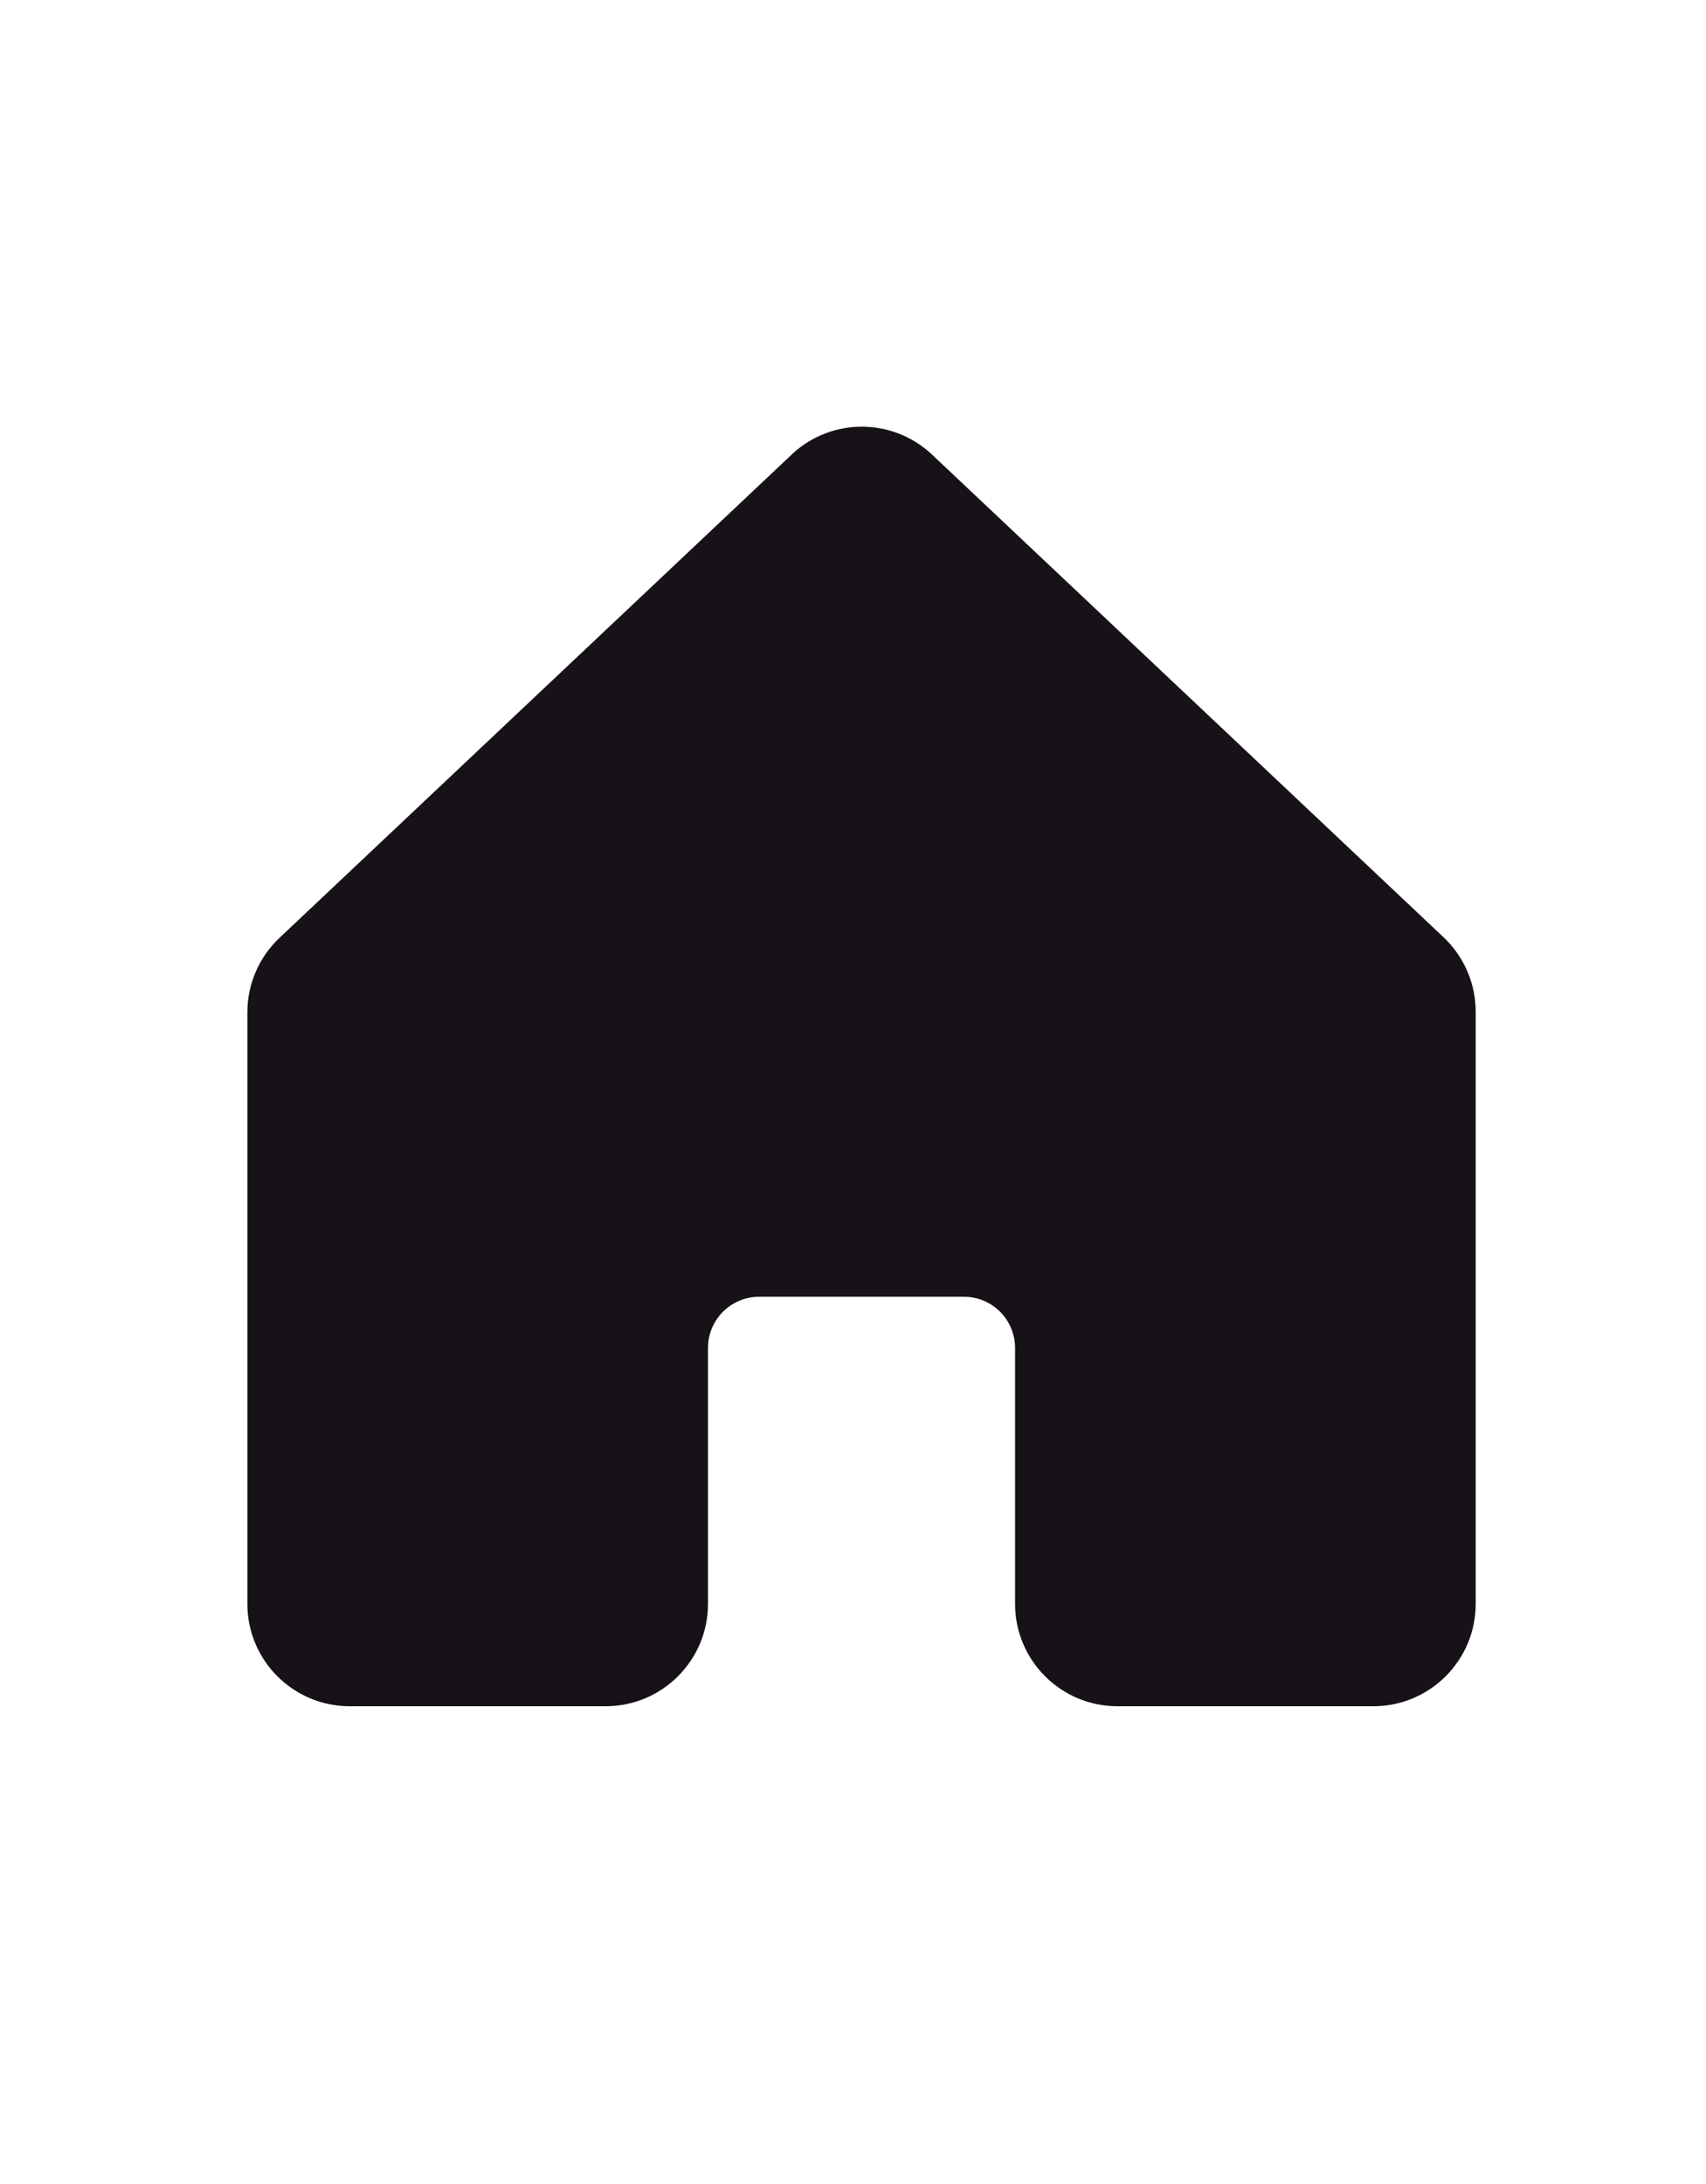 <svg width="25" height="32" viewBox="0 0 25 32" fill="none" xmlns="http://www.w3.org/2000/svg">
<g clip-path="url(#clip0_227_2648)">
<path fill-rule="evenodd" clip-rule="evenodd" d="M21.625 14.833V23.5C21.625 24.328 20.953 25 20.125 25H16.375C15.547 25 14.875 24.328 14.875 23.5V19.75C14.875 19.336 14.539 19 14.125 19H11.125C10.711 19 10.375 19.336 10.375 19.75V23.5C10.375 24.328 9.703 25 8.875 25H5.125C4.297 25 3.625 24.328 3.625 23.5V14.833C3.625 14.413 3.801 14.012 4.11 13.728L11.61 6.652L11.62 6.642C12.192 6.122 13.066 6.122 13.638 6.642C13.642 6.646 13.645 6.649 13.649 6.652L21.149 13.728C21.455 14.014 21.627 14.414 21.625 14.833Z" fill="#171217"/>
</g>
<defs>
<clipPath id="clip0_227_2648">
<rect width="24" height="24" fill="white" transform="translate(0.625 4)"/>
</clipPath>
</defs>
</svg>
